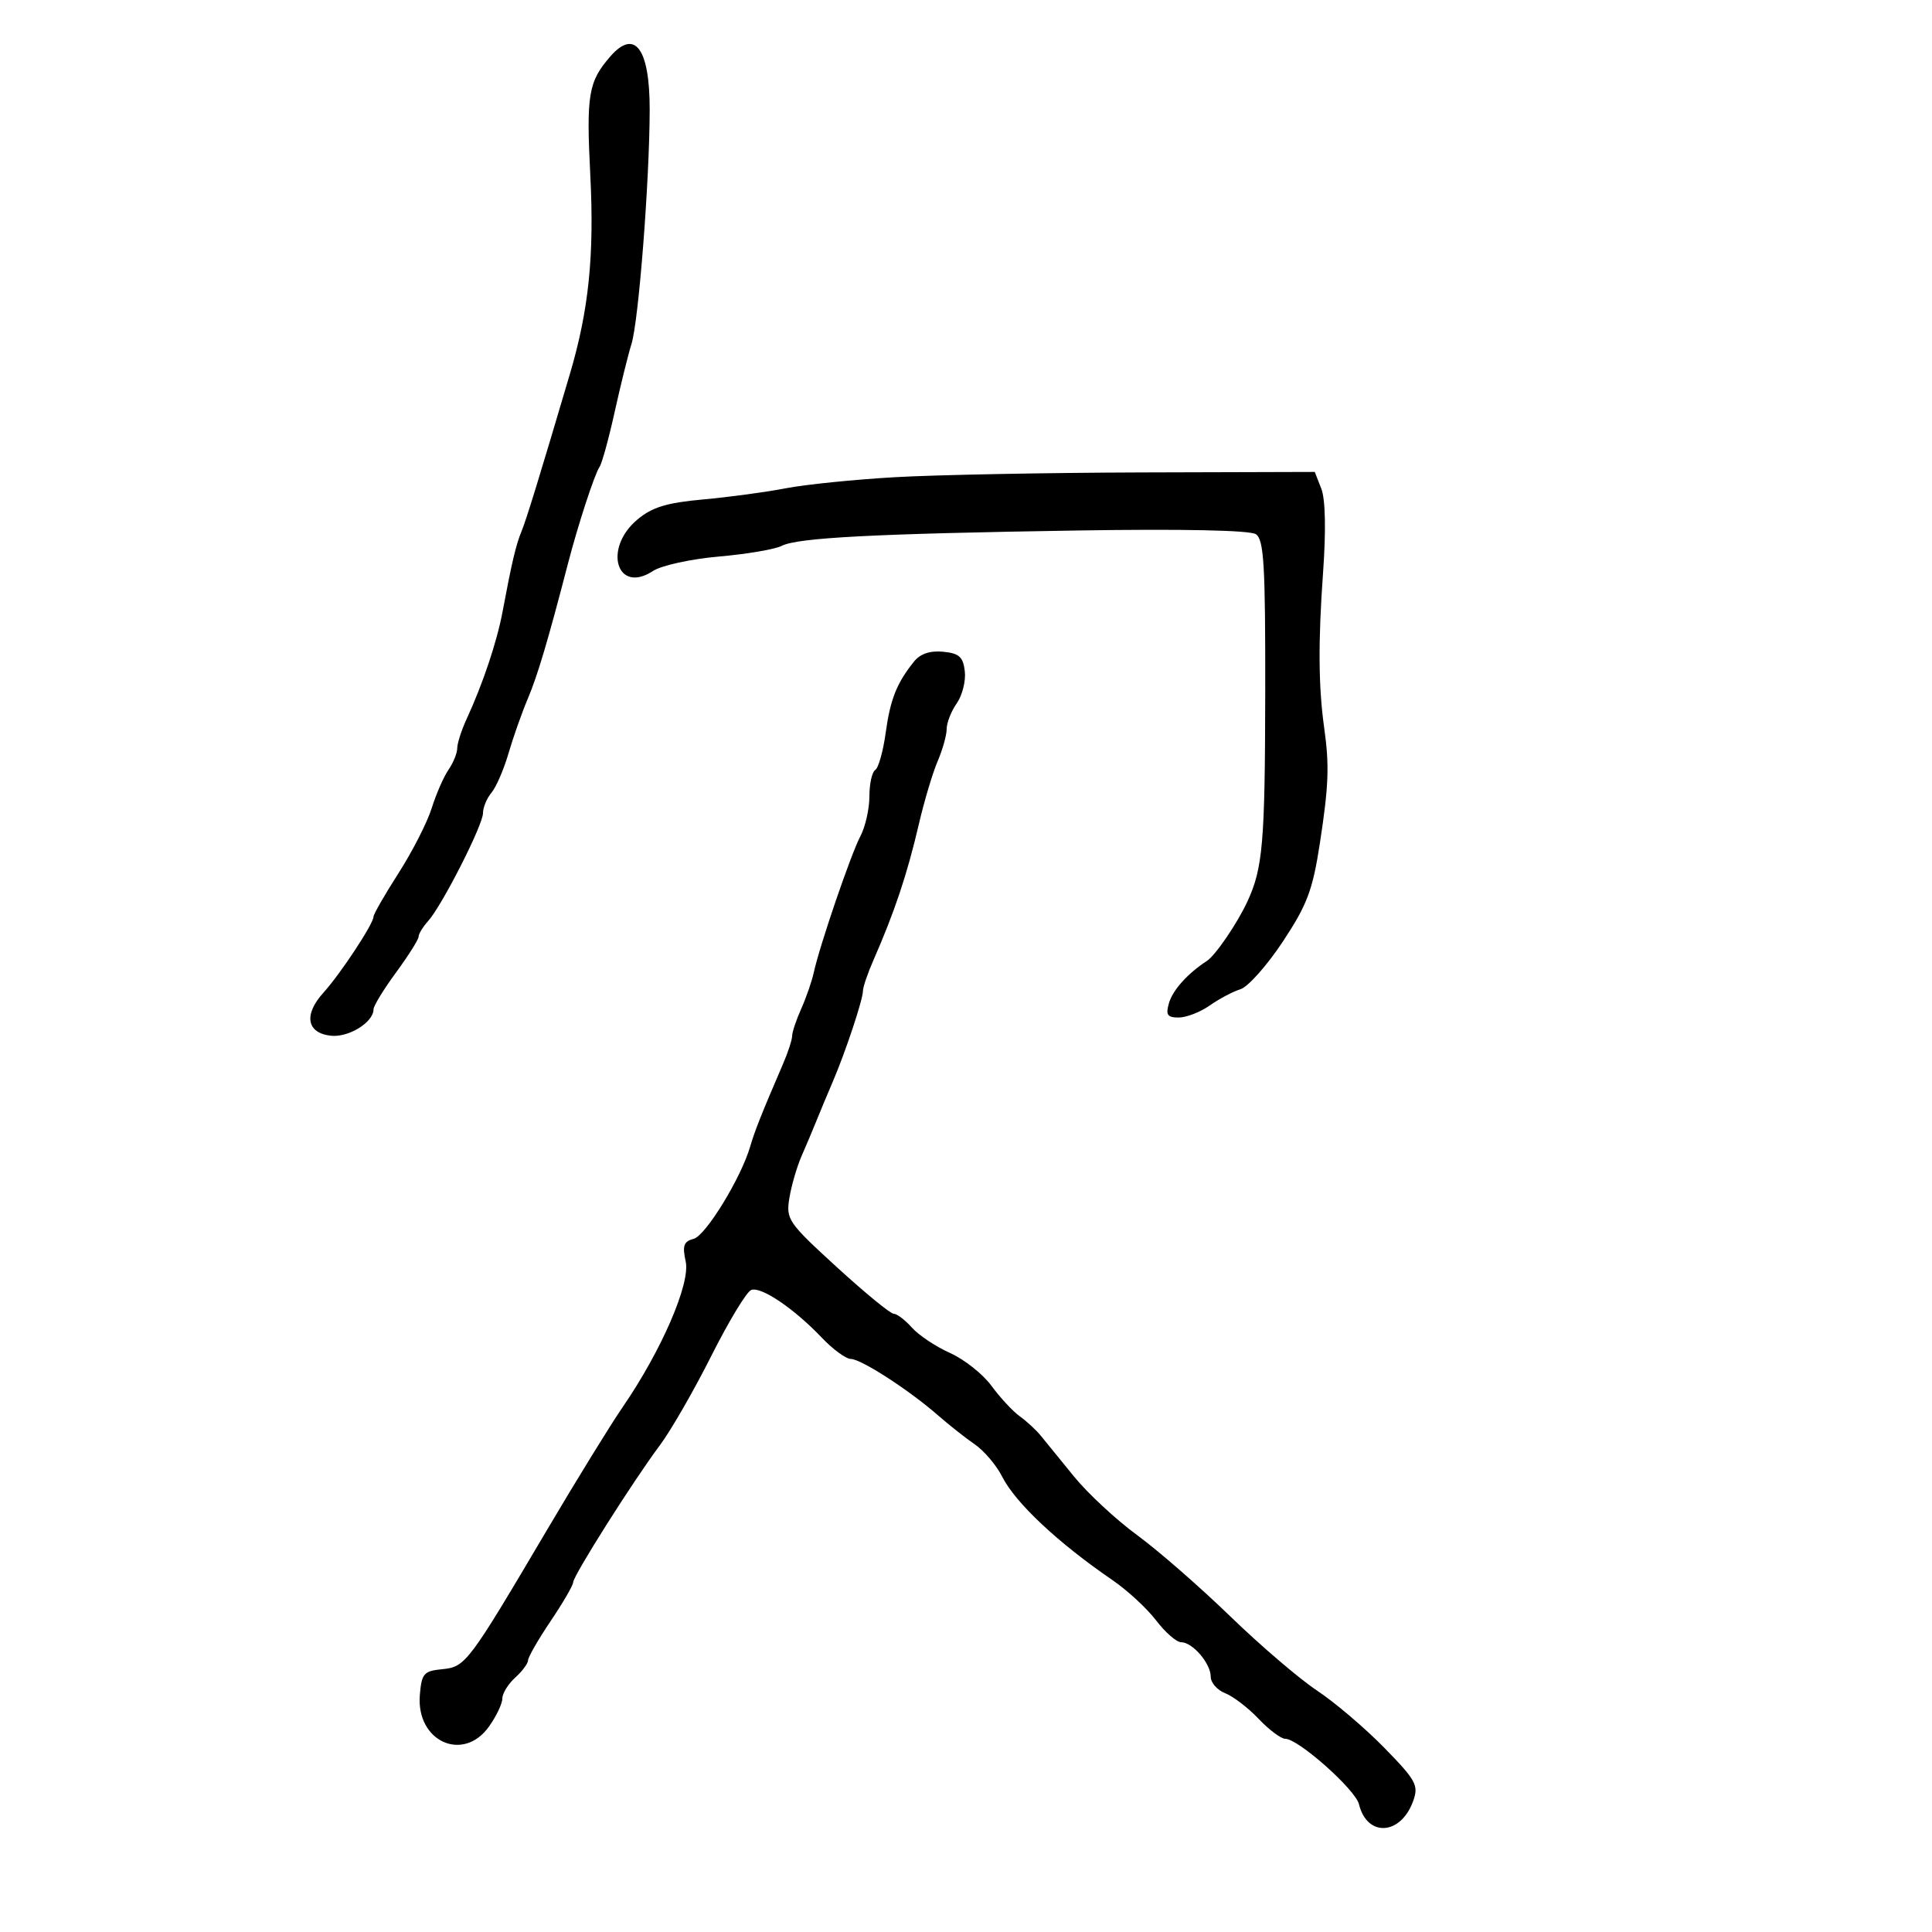 <svg xmlns="http://www.w3.org/2000/svg" width="300" height="300" viewBox="0 0 300 300" version="1.1">
	<path d="M 94.783 8.750 C 91.363 12.671, 91.025 14.674, 91.662 27.233 C 92.292 39.676, 91.427 48.136, 88.514 58 C 83.845 73.812, 81.714 80.745, 80.983 82.500 C 80.120 84.573, 79.470 87.330, 78.034 95 C 77.161 99.667, 74.969 106.207, 72.455 111.651 C 71.655 113.384, 71 115.422, 71 116.179 C 71 116.936, 70.389 118.443, 69.642 119.527 C 68.896 120.612, 67.721 123.300, 67.032 125.500 C 66.344 127.700, 64.030 132.231, 61.890 135.570 C 59.751 138.908, 58 141.955, 58 142.341 C 58 143.437, 52.875 151.211, 50.215 154.151 C 47.132 157.557, 47.613 160.396, 51.347 160.825 C 54.112 161.143, 58 158.749, 58 156.729 C 58 156.200, 59.575 153.622, 61.500 151 C 63.425 148.378, 65 145.878, 65 145.445 C 65 145.012, 65.659 143.929, 66.464 143.040 C 68.620 140.657, 75 128.113, 75 126.256 C 75 125.377, 75.595 123.947, 76.322 123.079 C 77.050 122.210, 78.233 119.475, 78.953 117 C 79.673 114.525, 81.023 110.700, 81.954 108.500 C 83.477 104.902, 85.090 99.476, 88.197 87.500 C 89.753 81.501, 92.323 73.631, 93.096 72.500 C 93.471 71.950, 94.525 68.125, 95.437 64 C 96.349 59.875, 97.530 55.102, 98.061 53.393 C 99.173 49.813, 100.865 28.012, 100.883 17.039 C 100.898 7.549, 98.579 4.398, 94.783 8.750 M 138.997 74.096 C 132.670 74.459, 125.020 75.236, 121.997 75.823 C 118.973 76.410, 113.215 77.188, 109.200 77.552 C 103.498 78.068, 101.255 78.756, 98.950 80.695 C 93.605 85.193, 95.794 92.331, 101.393 88.662 C 102.701 87.805, 107.310 86.796, 111.635 86.419 C 115.961 86.042, 120.345 85.297, 121.377 84.763 C 123.843 83.490, 135.807 82.869, 167.500 82.371 C 183.554 82.118, 194.074 82.337, 195 82.944 C 196.265 83.772, 196.494 87.645, 196.464 107.713 C 196.429 130.886, 196.091 134.825, 193.689 140 C 192.112 143.398, 188.741 148.343, 187.410 149.210 C 184.421 151.158, 182.108 153.725, 181.520 155.750 C 180.984 157.592, 181.258 158, 183.028 158 C 184.218 158, 186.386 157.159, 187.846 156.131 C 189.306 155.103, 191.454 153.966, 192.621 153.605 C 193.787 153.243, 196.743 149.922, 199.188 146.224 C 202.985 140.482, 203.827 138.246, 204.952 130.918 C 206.324 121.982, 206.440 118.868, 205.617 113 C 204.727 106.658, 204.675 99.644, 205.439 89 C 205.914 82.396, 205.815 77.532, 205.175 75.891 L 204.157 73.282 177.328 73.359 C 162.573 73.402, 145.323 73.733, 138.997 74.096 M 141.949 102.701 C 139.249 106.052, 138.247 108.566, 137.529 113.789 C 137.135 116.654, 136.405 119.250, 135.906 119.558 C 135.408 119.866, 135 121.710, 135 123.655 C 135 125.600, 134.370 128.386, 133.600 129.846 C 132.121 132.651, 127.293 146.769, 126.365 151 C 126.064 152.375, 125.184 154.918, 124.409 156.651 C 123.634 158.384, 123 160.281, 123 160.867 C 123 161.453, 122.363 163.410, 121.583 165.216 C 118.300 172.828, 117.183 175.637, 116.500 178 C 115.091 182.873, 109.583 191.876, 107.711 192.365 C 106.170 192.768, 105.936 193.433, 106.474 195.882 C 107.226 199.304, 102.714 209.726, 96.684 218.500 C 94.793 221.250, 89.526 229.800, 84.979 237.500 C 72.681 258.324, 72.293 258.840, 68.653 259.194 C 65.806 259.470, 65.470 259.859, 65.193 263.193 C 64.594 270.398, 71.913 273.739, 75.932 268.096 C 77.069 266.498, 78 264.543, 78 263.751 C 78 262.958, 78.900 261.495, 80 260.500 C 81.100 259.505, 82 258.292, 82 257.806 C 82 257.319, 83.575 254.582, 85.500 251.724 C 87.425 248.865, 89 246.158, 89 245.708 C 89 244.690, 98.334 229.934, 102.470 224.412 C 104.155 222.164, 107.742 215.932, 110.442 210.563 C 113.142 205.195, 115.932 200.580, 116.640 200.308 C 118.174 199.719, 123.283 203.171, 127.618 207.724 C 129.333 209.526, 131.358 211.008, 132.118 211.018 C 133.733 211.039, 141.133 215.824, 145.637 219.759 C 147.362 221.267, 149.948 223.308, 151.384 224.295 C 152.820 225.282, 154.724 227.532, 155.616 229.295 C 157.681 233.377, 164.281 239.566, 172.752 245.364 C 175.053 246.939, 178.099 249.752, 179.519 251.614 C 180.940 253.476, 182.684 255, 183.396 255 C 185.173 255, 188 258.287, 188 260.353 C 188 261.286, 189.012 262.443, 190.250 262.924 C 191.488 263.405, 193.822 265.194, 195.437 266.899 C 197.052 268.605, 198.916 270, 199.578 270 C 201.597 270, 210.466 277.877, 211.023 280.164 C 212.282 285.333, 217.536 284.999, 219.449 279.629 C 220.307 277.220, 219.878 276.434, 214.949 271.393 C 211.952 268.327, 207.250 264.328, 204.500 262.505 C 201.750 260.682, 195.675 255.483, 191 250.952 C 186.325 246.421, 179.832 240.761, 176.572 238.373 C 173.311 235.985, 168.899 231.887, 166.766 229.266 C 164.634 226.645, 162.305 223.784, 161.591 222.909 C 160.876 222.034, 159.410 220.684, 158.333 219.909 C 157.256 219.134, 155.288 217.013, 153.960 215.196 C 152.631 213.379, 149.734 211.082, 147.522 210.091 C 145.310 209.101, 142.643 207.325, 141.595 206.145 C 140.547 204.965, 139.277 204, 138.773 204 C 138.268 204, 134.288 200.738, 129.929 196.750 C 122.358 189.824, 122.029 189.343, 122.579 186 C 122.896 184.075, 123.748 181.150, 124.472 179.500 C 125.197 177.850, 126.241 175.375, 126.793 174 C 127.345 172.625, 128.472 169.925, 129.299 168 C 131.279 163.387, 134 155.207, 134 153.866 C 134 153.281, 134.721 151.159, 135.602 149.151 C 138.908 141.616, 140.878 135.722, 142.673 128 C 143.504 124.425, 144.817 120.022, 145.592 118.216 C 146.366 116.410, 147 114.148, 147 113.189 C 147 112.230, 147.704 110.439, 148.565 109.210 C 149.426 107.981, 149.989 105.744, 149.815 104.238 C 149.558 102.002, 148.940 101.445, 146.449 101.201 C 144.442 101.005, 142.902 101.519, 141.949 102.701" stroke="none" fill="black" fill-rule="evenodd"/>
</svg>